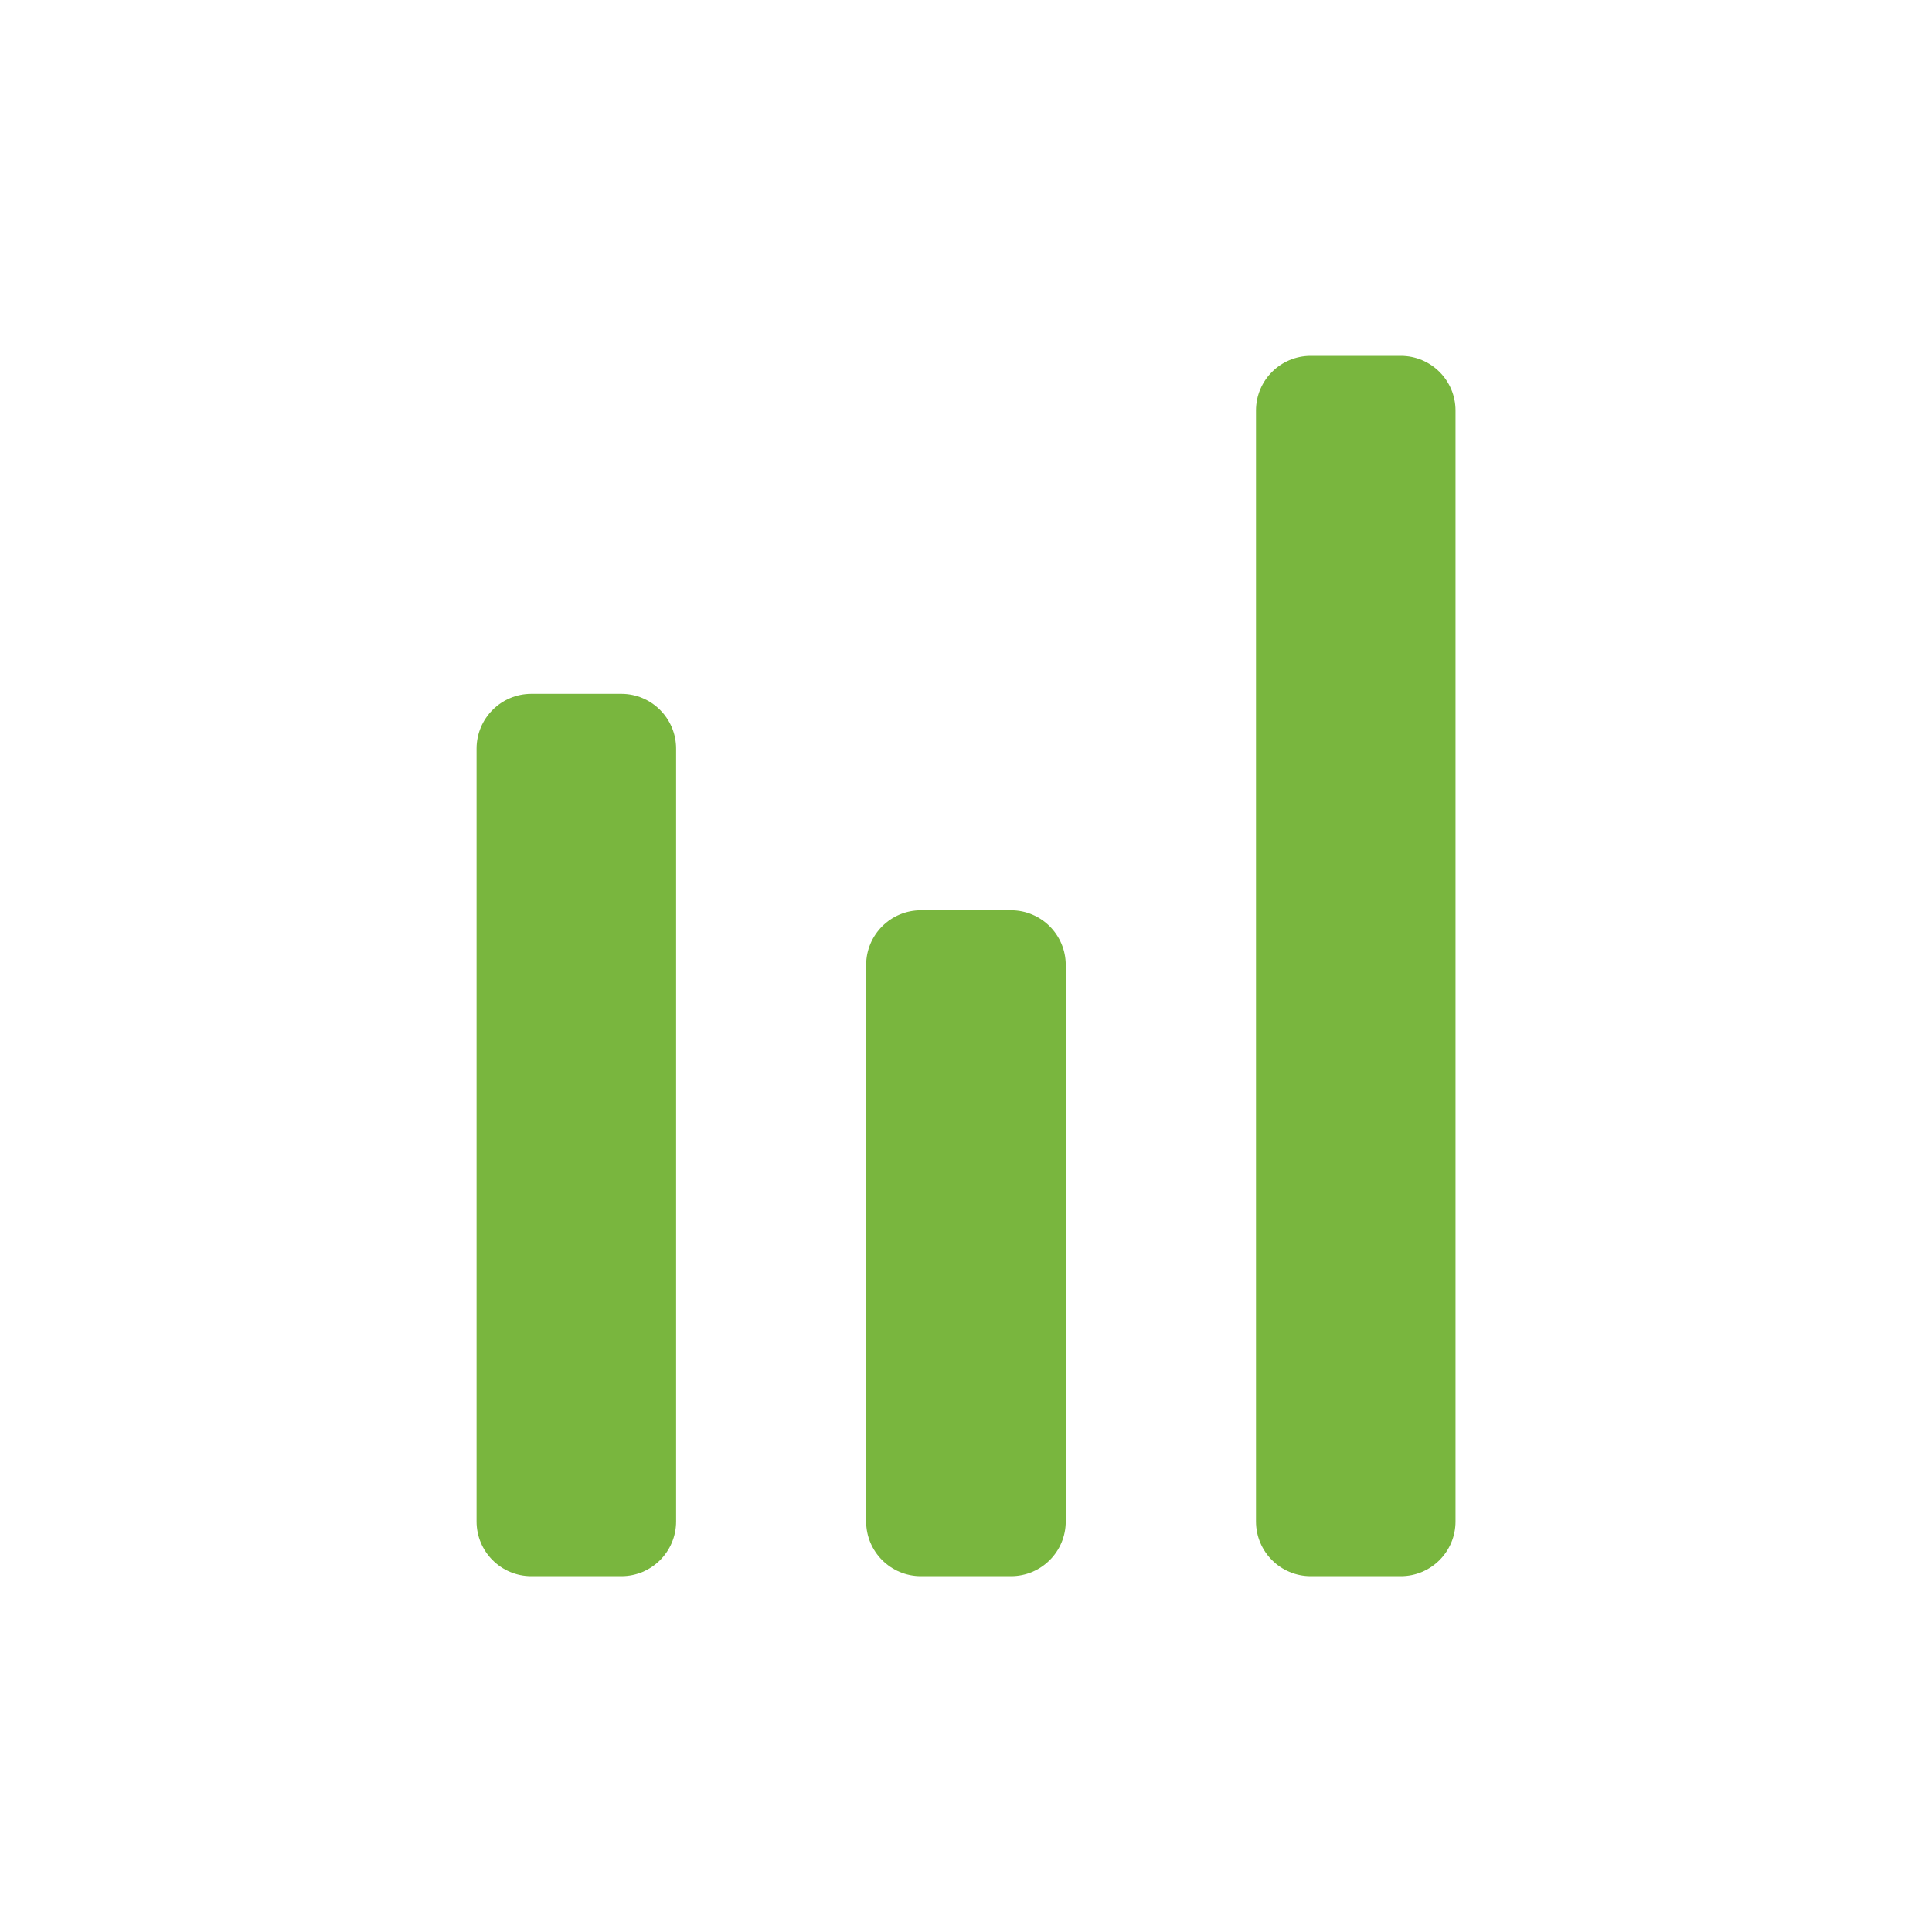 <?xml version="1.0" encoding="utf-8"?>
<!-- Generator: Adobe Illustrator 16.0.4, SVG Export Plug-In . SVG Version: 6.00 Build 0)  -->
<!DOCTYPE svg PUBLIC "-//W3C//DTD SVG 1.1//EN" "http://www.w3.org/Graphics/SVG/1.1/DTD/svg11.dtd">
<svg version="1.1" id="Ebene_1" xmlns="http://www.w3.org/2000/svg" xmlns:xlink="http://www.w3.org/1999/xlink" x="0px" y="0px"
	 width="80px" height="80px" viewBox="0 0 80 80" enable-background="new 0 0 80 80" xml:space="preserve">
<g id="Quadr._Hilfslinien_Kopie" display="none">
</g>
<g id="Quadrate">
</g>
<g id="Ebene_1_1_">
	<g>
		<path fill="#79B63E" d="M58.003,14.736c1.252,0,2.267,1.014,2.267,2.264v46c0,1.252-1.015,2.266-2.267,2.266h-3.729
			c-1.25,0-2.266-1.014-2.266-2.266V17c0-1.25,1.016-2.264,2.266-2.264H58.003z"/>
		<path fill="#79B63E" d="M41.861,37.693c1.254,0,2.269,1.014,2.269,2.266V63c0,1.252-1.015,2.266-2.269,2.266h-3.728
			c-1.252,0-2.268-1.014-2.268-2.266V39.959c0-1.252,1.016-2.266,2.268-2.266H41.861z"/>
		<path fill="#79B63E" d="M25.729,28.73c1.25,0,2.267,1.018,2.267,2.27v32c0,1.252-1.017,2.266-2.267,2.266H22
			c-1.251,0-2.267-1.014-2.267-2.266V31c0-1.252,1.016-2.27,2.267-2.27H25.729z"/>
	</g>
</g>
</svg>
